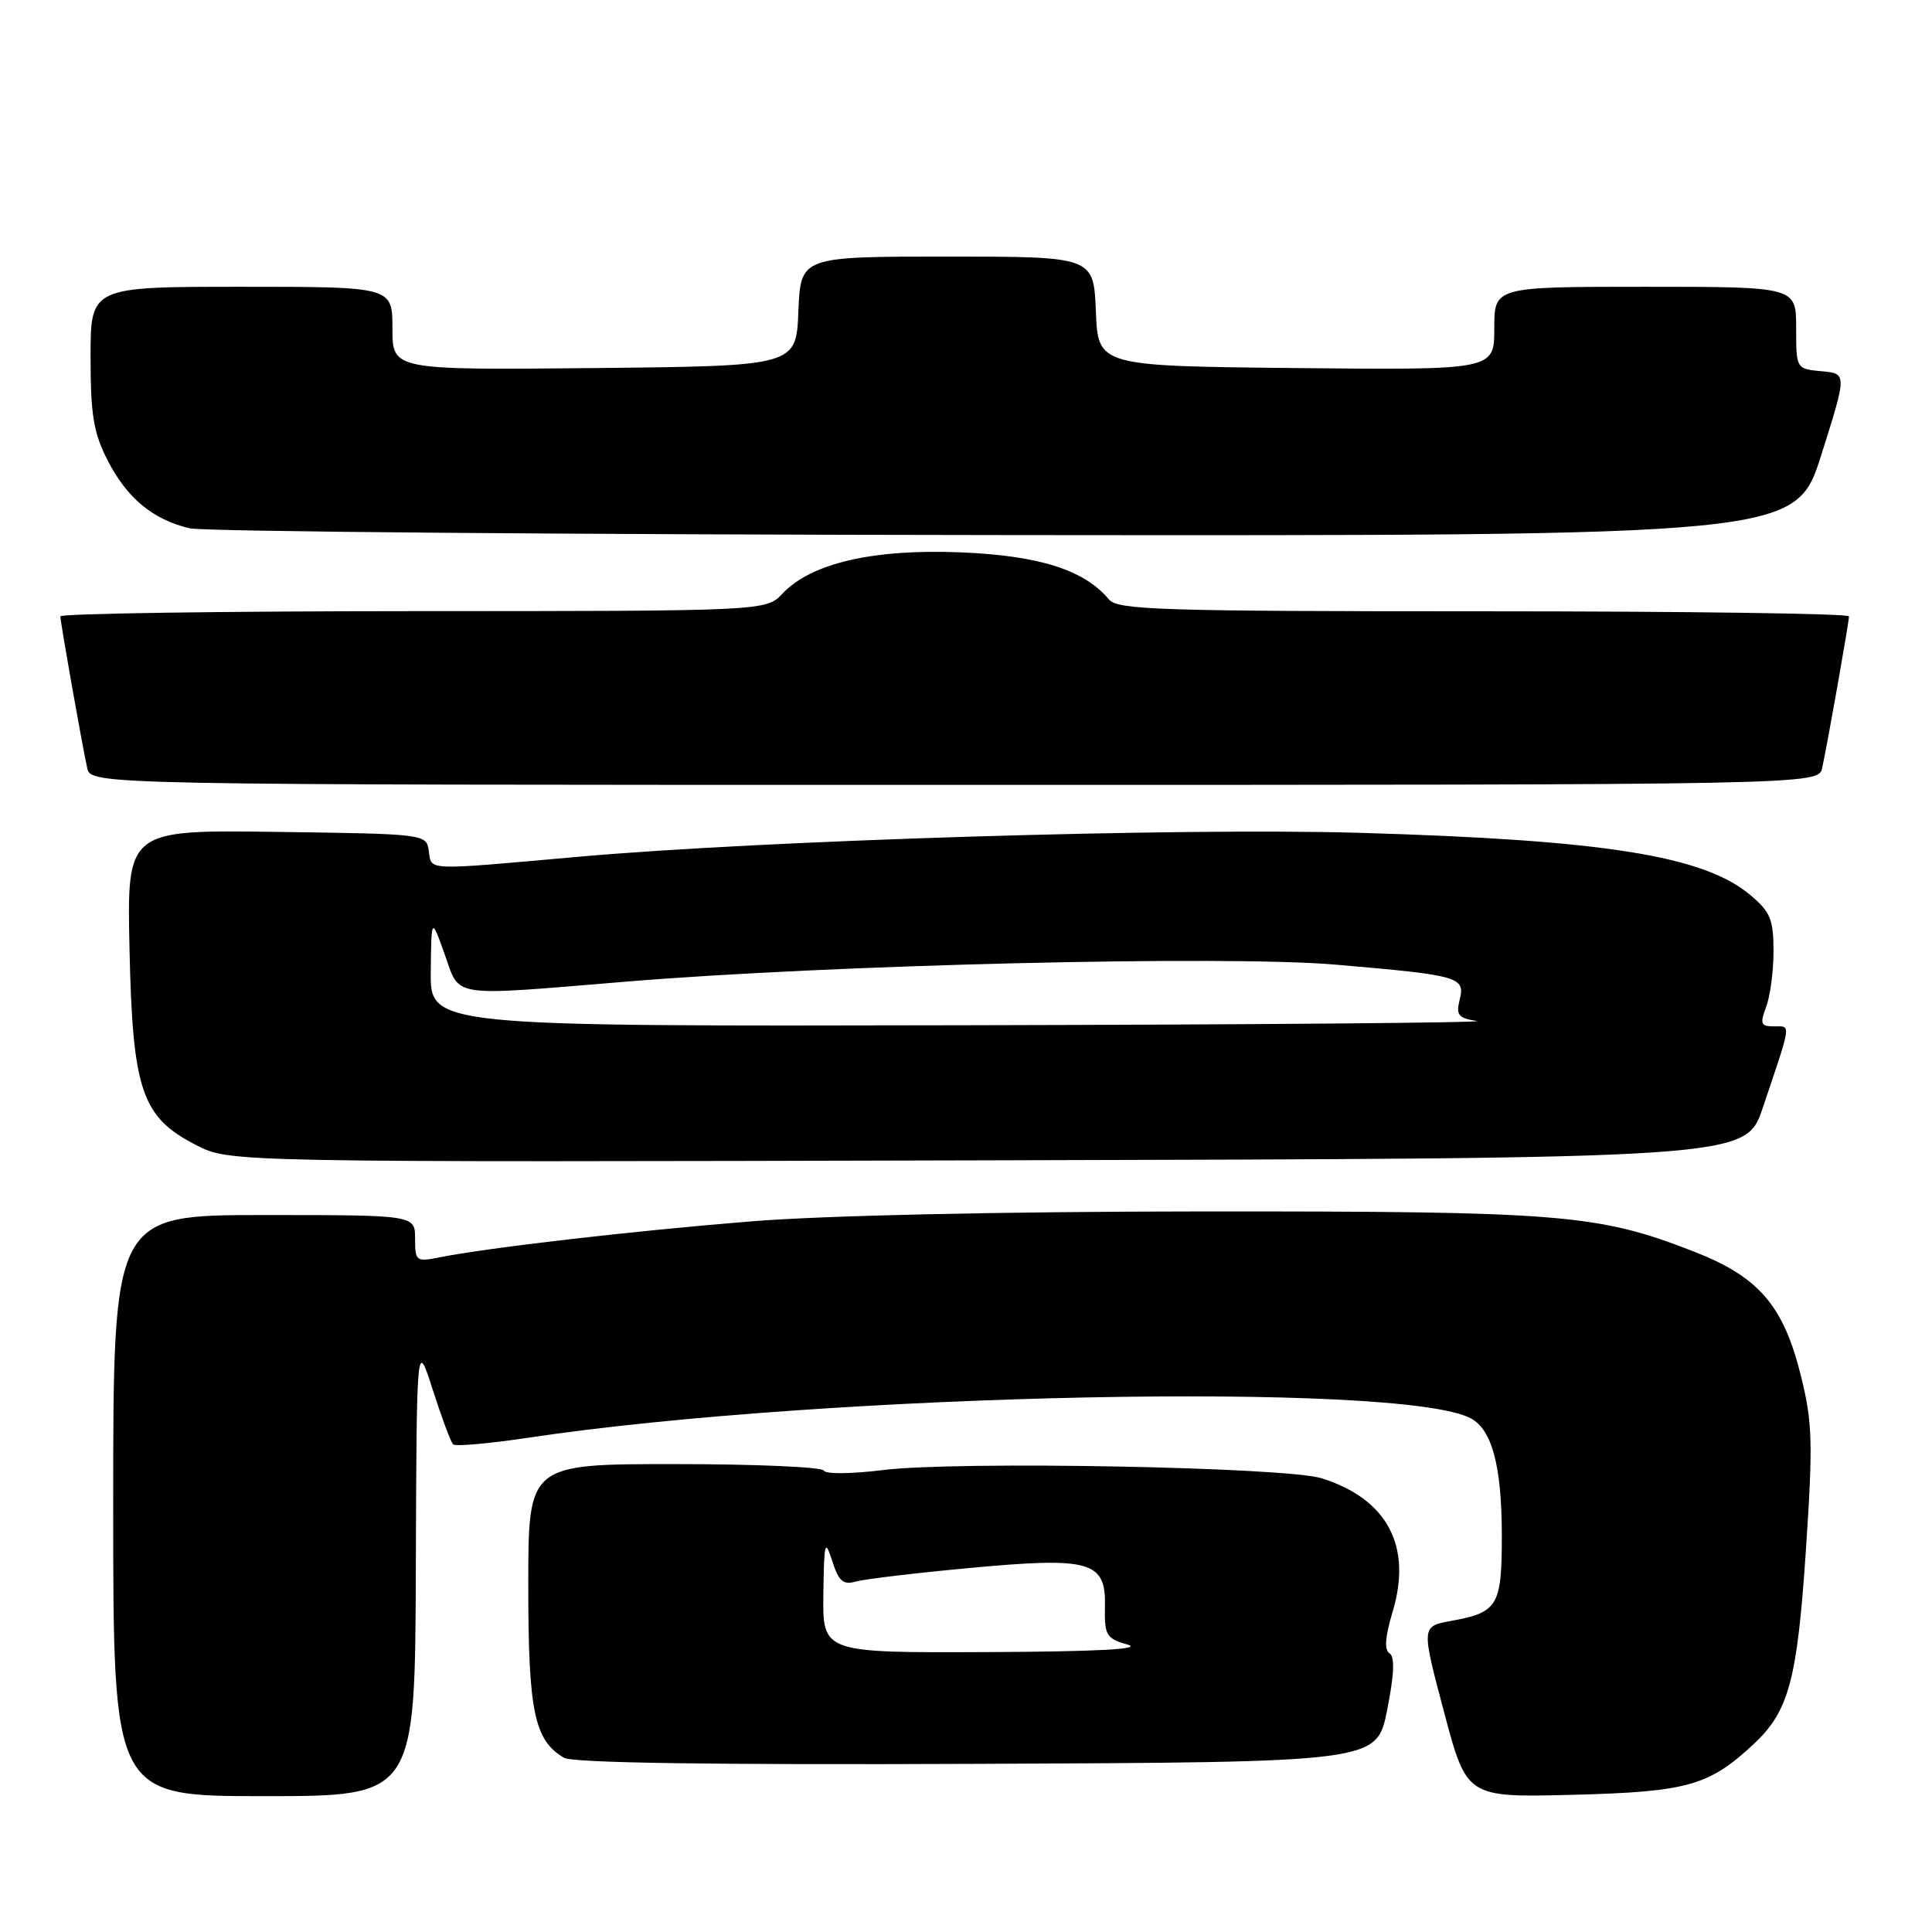 <?xml version="1.0" encoding="UTF-8" standalone="no"?>
<!DOCTYPE svg PUBLIC "-//W3C//DTD SVG 1.1//EN" "http://www.w3.org/Graphics/SVG/1.1/DTD/svg11.dtd" >
<svg xmlns="http://www.w3.org/2000/svg" xmlns:xlink="http://www.w3.org/1999/xlink" version="1.1" viewBox="0 0 256 256">
 <g >
 <path fill="currentColor"
d=" M 55.10 207.75 C 55.21 177.50 55.21 177.50 57.35 184.18 C 58.53 187.86 59.74 191.10 60.04 191.39 C 60.34 191.68 64.84 191.28 70.04 190.50 C 109.32 184.61 185.74 183.04 194.89 187.94 C 197.72 189.45 199.00 194.32 199.00 203.53 C 199.00 212.78 198.48 213.66 192.27 214.78 C 188.33 215.50 188.33 215.50 191.34 226.84 C 194.35 238.18 194.35 238.18 208.43 237.82 C 223.56 237.43 226.43 236.63 232.33 231.14 C 237.03 226.76 238.13 222.71 239.29 205.41 C 240.24 191.22 240.16 188.49 238.66 182.42 C 236.34 172.99 233.08 169.19 224.40 165.82 C 211.72 160.88 207.01 160.50 159.50 160.52 C 132.66 160.54 109.26 161.05 99.50 161.84 C 83.97 163.09 64.58 165.33 58.16 166.62 C 55.15 167.22 55.00 167.10 55.00 164.12 C 55.00 161.00 55.00 161.00 35.00 161.00 C 15.00 161.00 15.00 161.00 15.00 199.50 C 15.00 238.00 15.00 238.00 35.00 238.00 C 55.00 238.00 55.00 238.00 55.10 207.75 Z  M 183.80 226.61 C 184.74 221.87 184.84 219.52 184.12 219.07 C 183.40 218.63 183.54 216.87 184.53 213.56 C 187.15 204.87 183.83 198.63 175.13 195.88 C 170.39 194.39 126.80 193.57 117.00 194.79 C 112.83 195.31 109.35 195.34 109.17 194.86 C 108.98 194.39 100.10 194.00 89.42 194.00 C 70.00 194.00 70.00 194.00 70.00 210.05 C 70.00 226.81 70.79 230.61 74.75 232.92 C 75.90 233.60 94.72 233.87 129.46 233.72 C 182.42 233.50 182.42 233.50 183.80 226.61 Z  M 233.56 146.83 C 237.44 135.34 237.35 136.00 235.09 136.00 C 233.31 136.00 233.18 135.67 234.02 133.43 C 234.56 132.02 235.00 128.69 235.00 126.02 C 235.00 121.84 234.58 120.82 231.93 118.60 C 225.74 113.38 212.52 111.29 180.00 110.35 C 155.92 109.66 101.09 111.35 76.59 113.53 C 56.05 115.36 57.20 115.40 56.82 112.75 C 56.50 110.51 56.38 110.50 36.66 110.23 C 16.82 109.96 16.82 109.96 17.16 125.73 C 17.57 144.53 18.76 148.04 26.03 151.75 C 30.44 154.01 30.44 154.01 130.88 153.75 C 231.31 153.50 231.31 153.50 233.56 146.83 Z  M 241.45 101.75 C 242.19 98.34 245.00 82.44 245.00 81.67 C 245.00 81.30 223.23 81.00 196.62 81.00 C 153.84 81.00 148.09 80.82 146.94 79.43 C 143.69 75.52 137.71 73.62 127.31 73.19 C 115.72 72.72 107.52 74.61 103.71 78.63 C 101.50 80.97 101.50 80.97 54.75 80.98 C 29.04 80.99 8.00 81.30 8.00 81.67 C 8.00 82.44 10.81 98.34 11.55 101.75 C 12.04 104.00 12.04 104.00 126.50 104.00 C 240.96 104.00 240.96 104.00 241.45 101.75 Z  M 241.34 60.25 C 244.74 49.50 244.74 49.50 241.37 49.19 C 238.00 48.88 238.00 48.88 238.00 43.44 C 238.00 38.00 238.00 38.00 218.00 38.00 C 198.00 38.00 198.00 38.00 198.00 43.52 C 198.00 49.03 198.00 49.03 171.75 48.77 C 145.50 48.50 145.50 48.50 145.21 41.25 C 144.91 34.00 144.91 34.00 125.50 34.00 C 106.09 34.00 106.09 34.00 105.79 41.25 C 105.50 48.50 105.50 48.50 78.75 48.77 C 52.00 49.03 52.00 49.03 52.00 43.52 C 52.00 38.00 52.00 38.00 32.00 38.00 C 12.00 38.00 12.00 38.00 12.00 47.29 C 12.00 54.95 12.39 57.35 14.25 60.98 C 16.82 66.00 20.25 68.85 25.12 70.00 C 26.98 70.44 75.62 70.84 133.22 70.90 C 237.94 71.00 237.94 71.00 241.34 60.25 Z  M 109.10 211.25 C 109.19 204.28 109.31 203.84 110.27 206.82 C 111.13 209.53 111.72 210.04 113.42 209.56 C 114.56 209.24 121.23 208.44 128.23 207.79 C 144.46 206.27 146.54 206.84 146.41 212.81 C 146.33 216.69 146.57 217.10 149.41 217.92 C 151.48 218.52 145.34 218.85 130.75 218.91 C 109.00 219.00 109.00 219.00 109.10 211.25 Z  M 57.08 128.75 C 57.16 121.50 57.16 121.50 58.94 126.50 C 60.99 132.26 59.39 132.02 83.00 130.07 C 110.18 127.82 162.40 126.57 176.97 127.82 C 193.48 129.24 194.18 129.44 193.40 132.53 C 192.91 134.49 193.26 134.92 195.66 135.28 C 197.22 135.51 166.66 135.77 127.75 135.85 C 57.00 136.00 57.00 136.00 57.08 128.75 Z "/>
</g>
</svg>